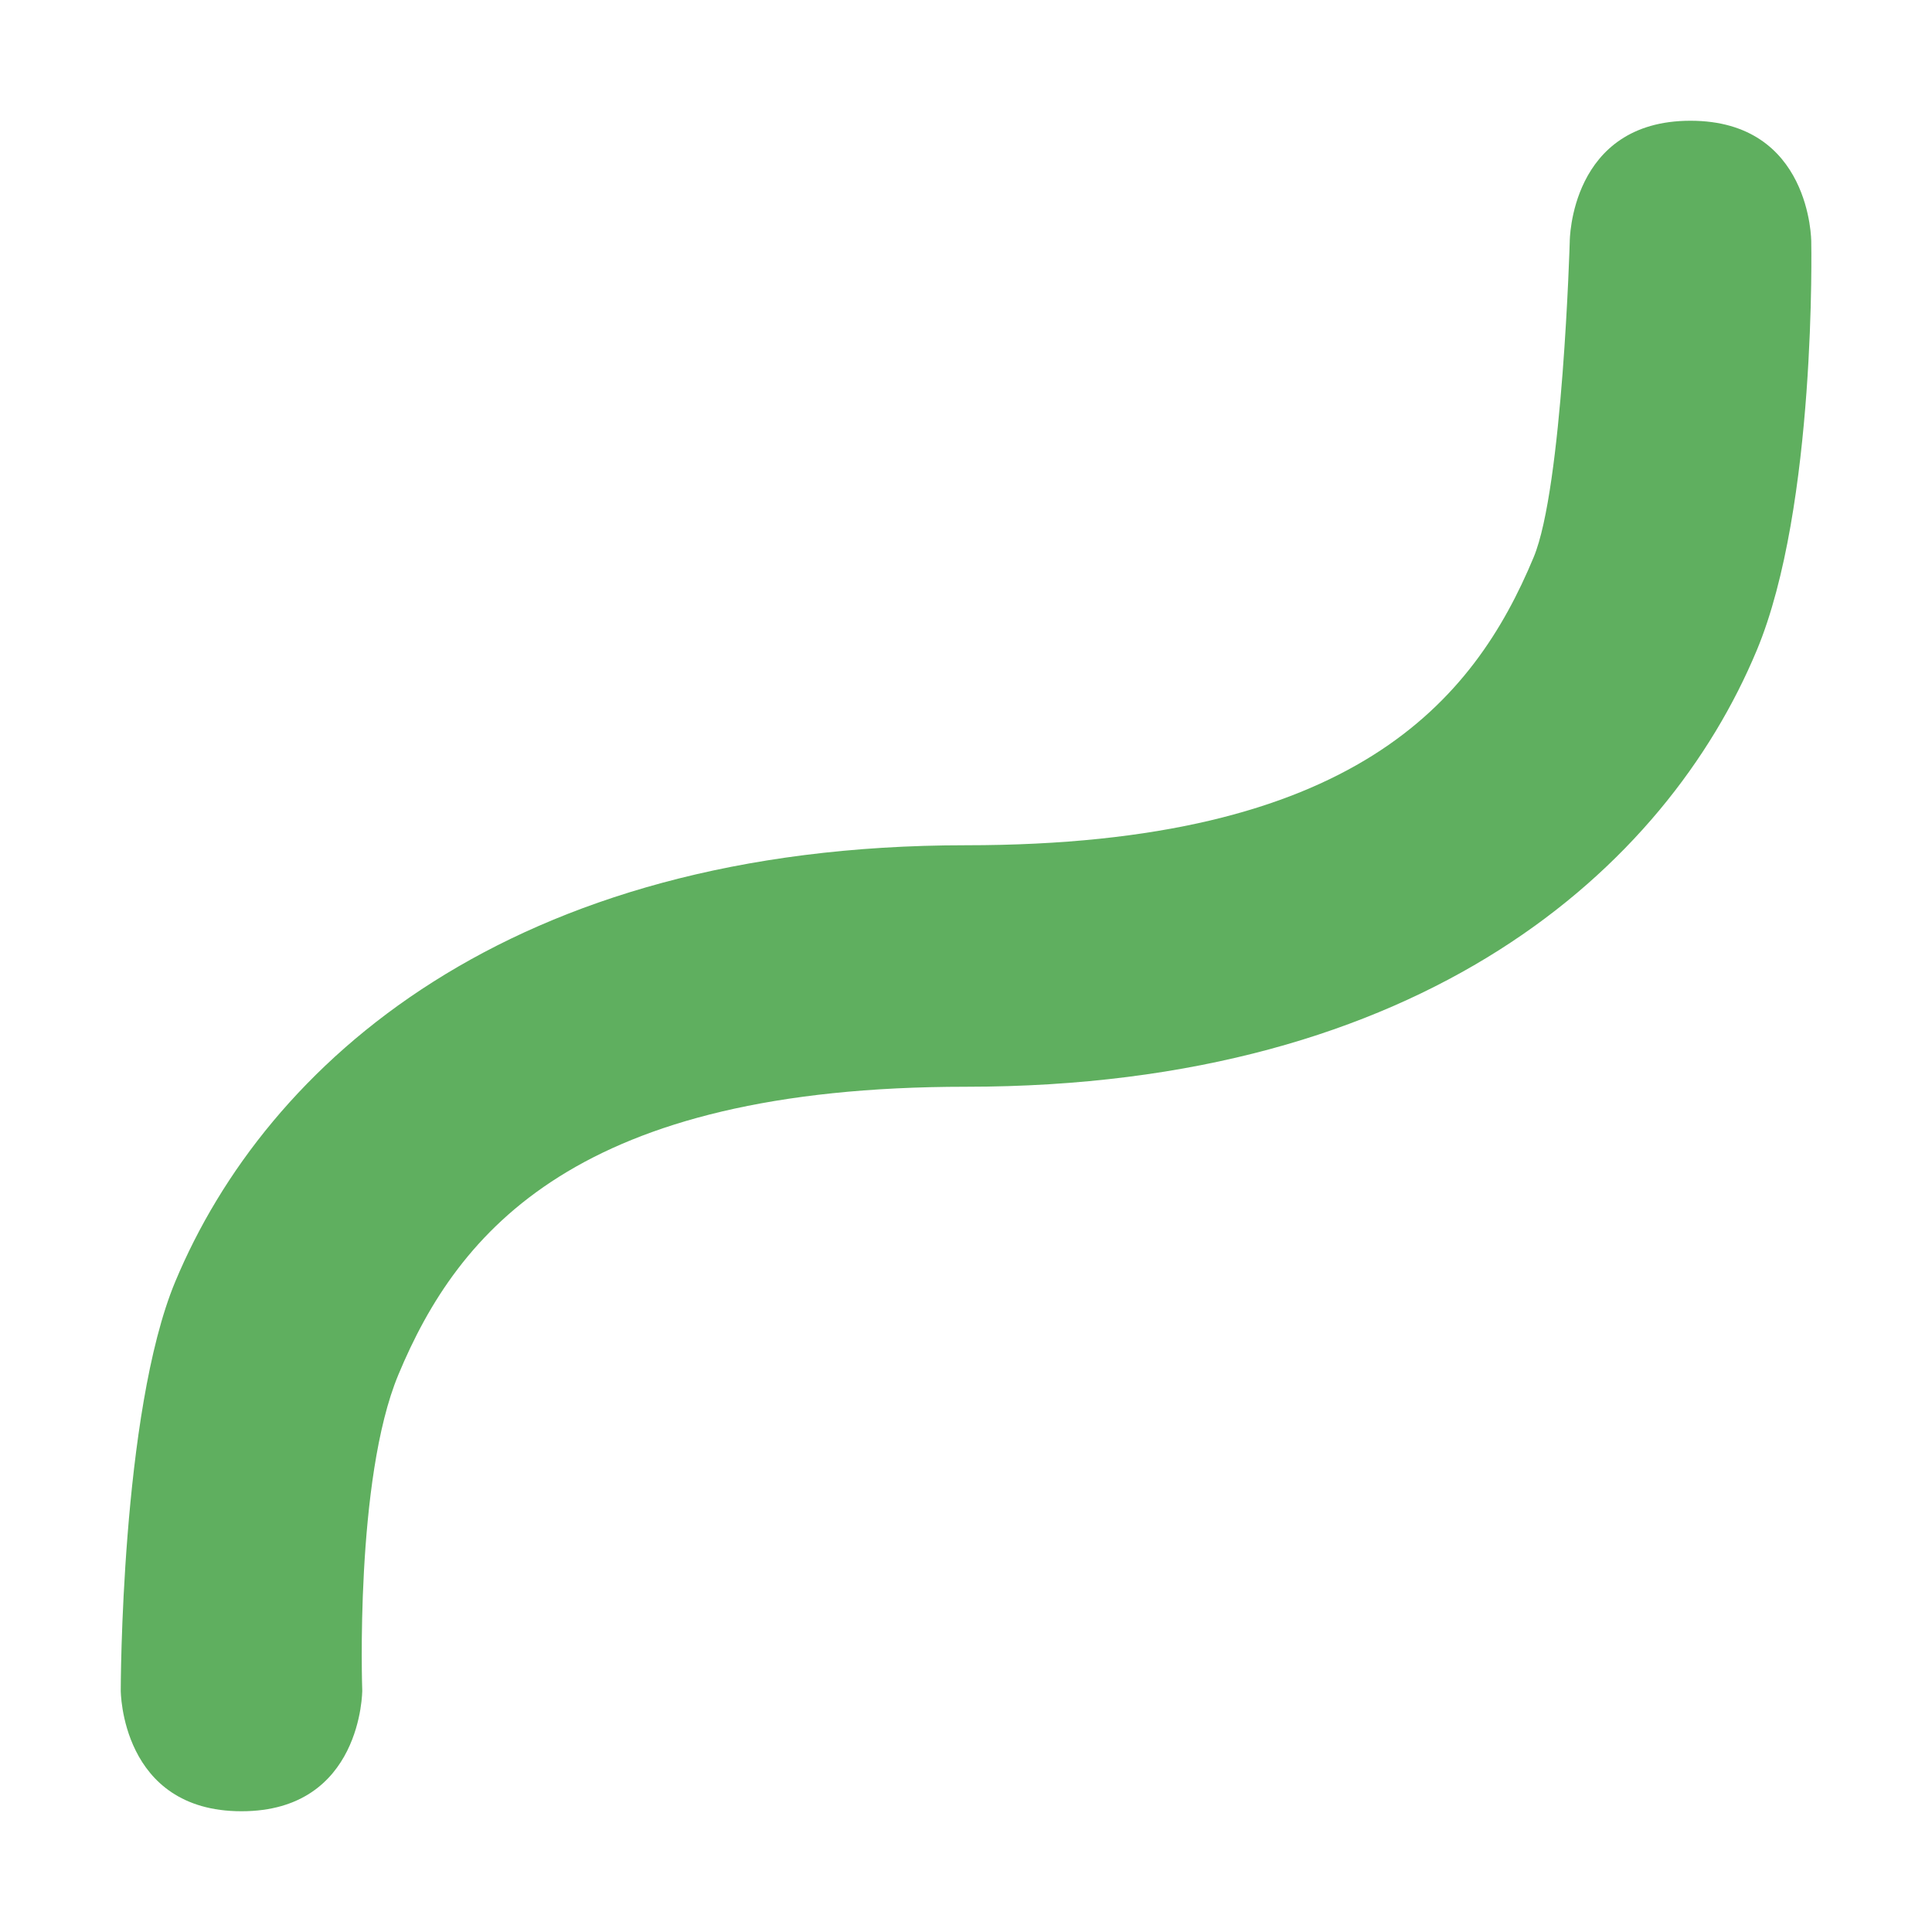 <svg xmlns="http://www.w3.org/2000/svg" width="16" height="16" version="1.1">
 <path style="fill:#5faf5f" d="M 14,1 C 13,1 13,2 13,2 13,2 12.941,4.04 12.701,4.615 12.204,5.809 11.214,7 8,7 4.214,7 2.204,8.809 1.451,10.615 1,11.698 1,14 1,14 1,14 1,15 2,15 3,15 3,14 3,14 3,14 2.937,12.253 3.299,11.385 3.796,10.191 4.786,9 8,9 11.786,9 13.796,7.191 14.549,5.385 15.045,4.196 15,2 15,2 15,2 15,1 14,1 Z"/>
</svg>
